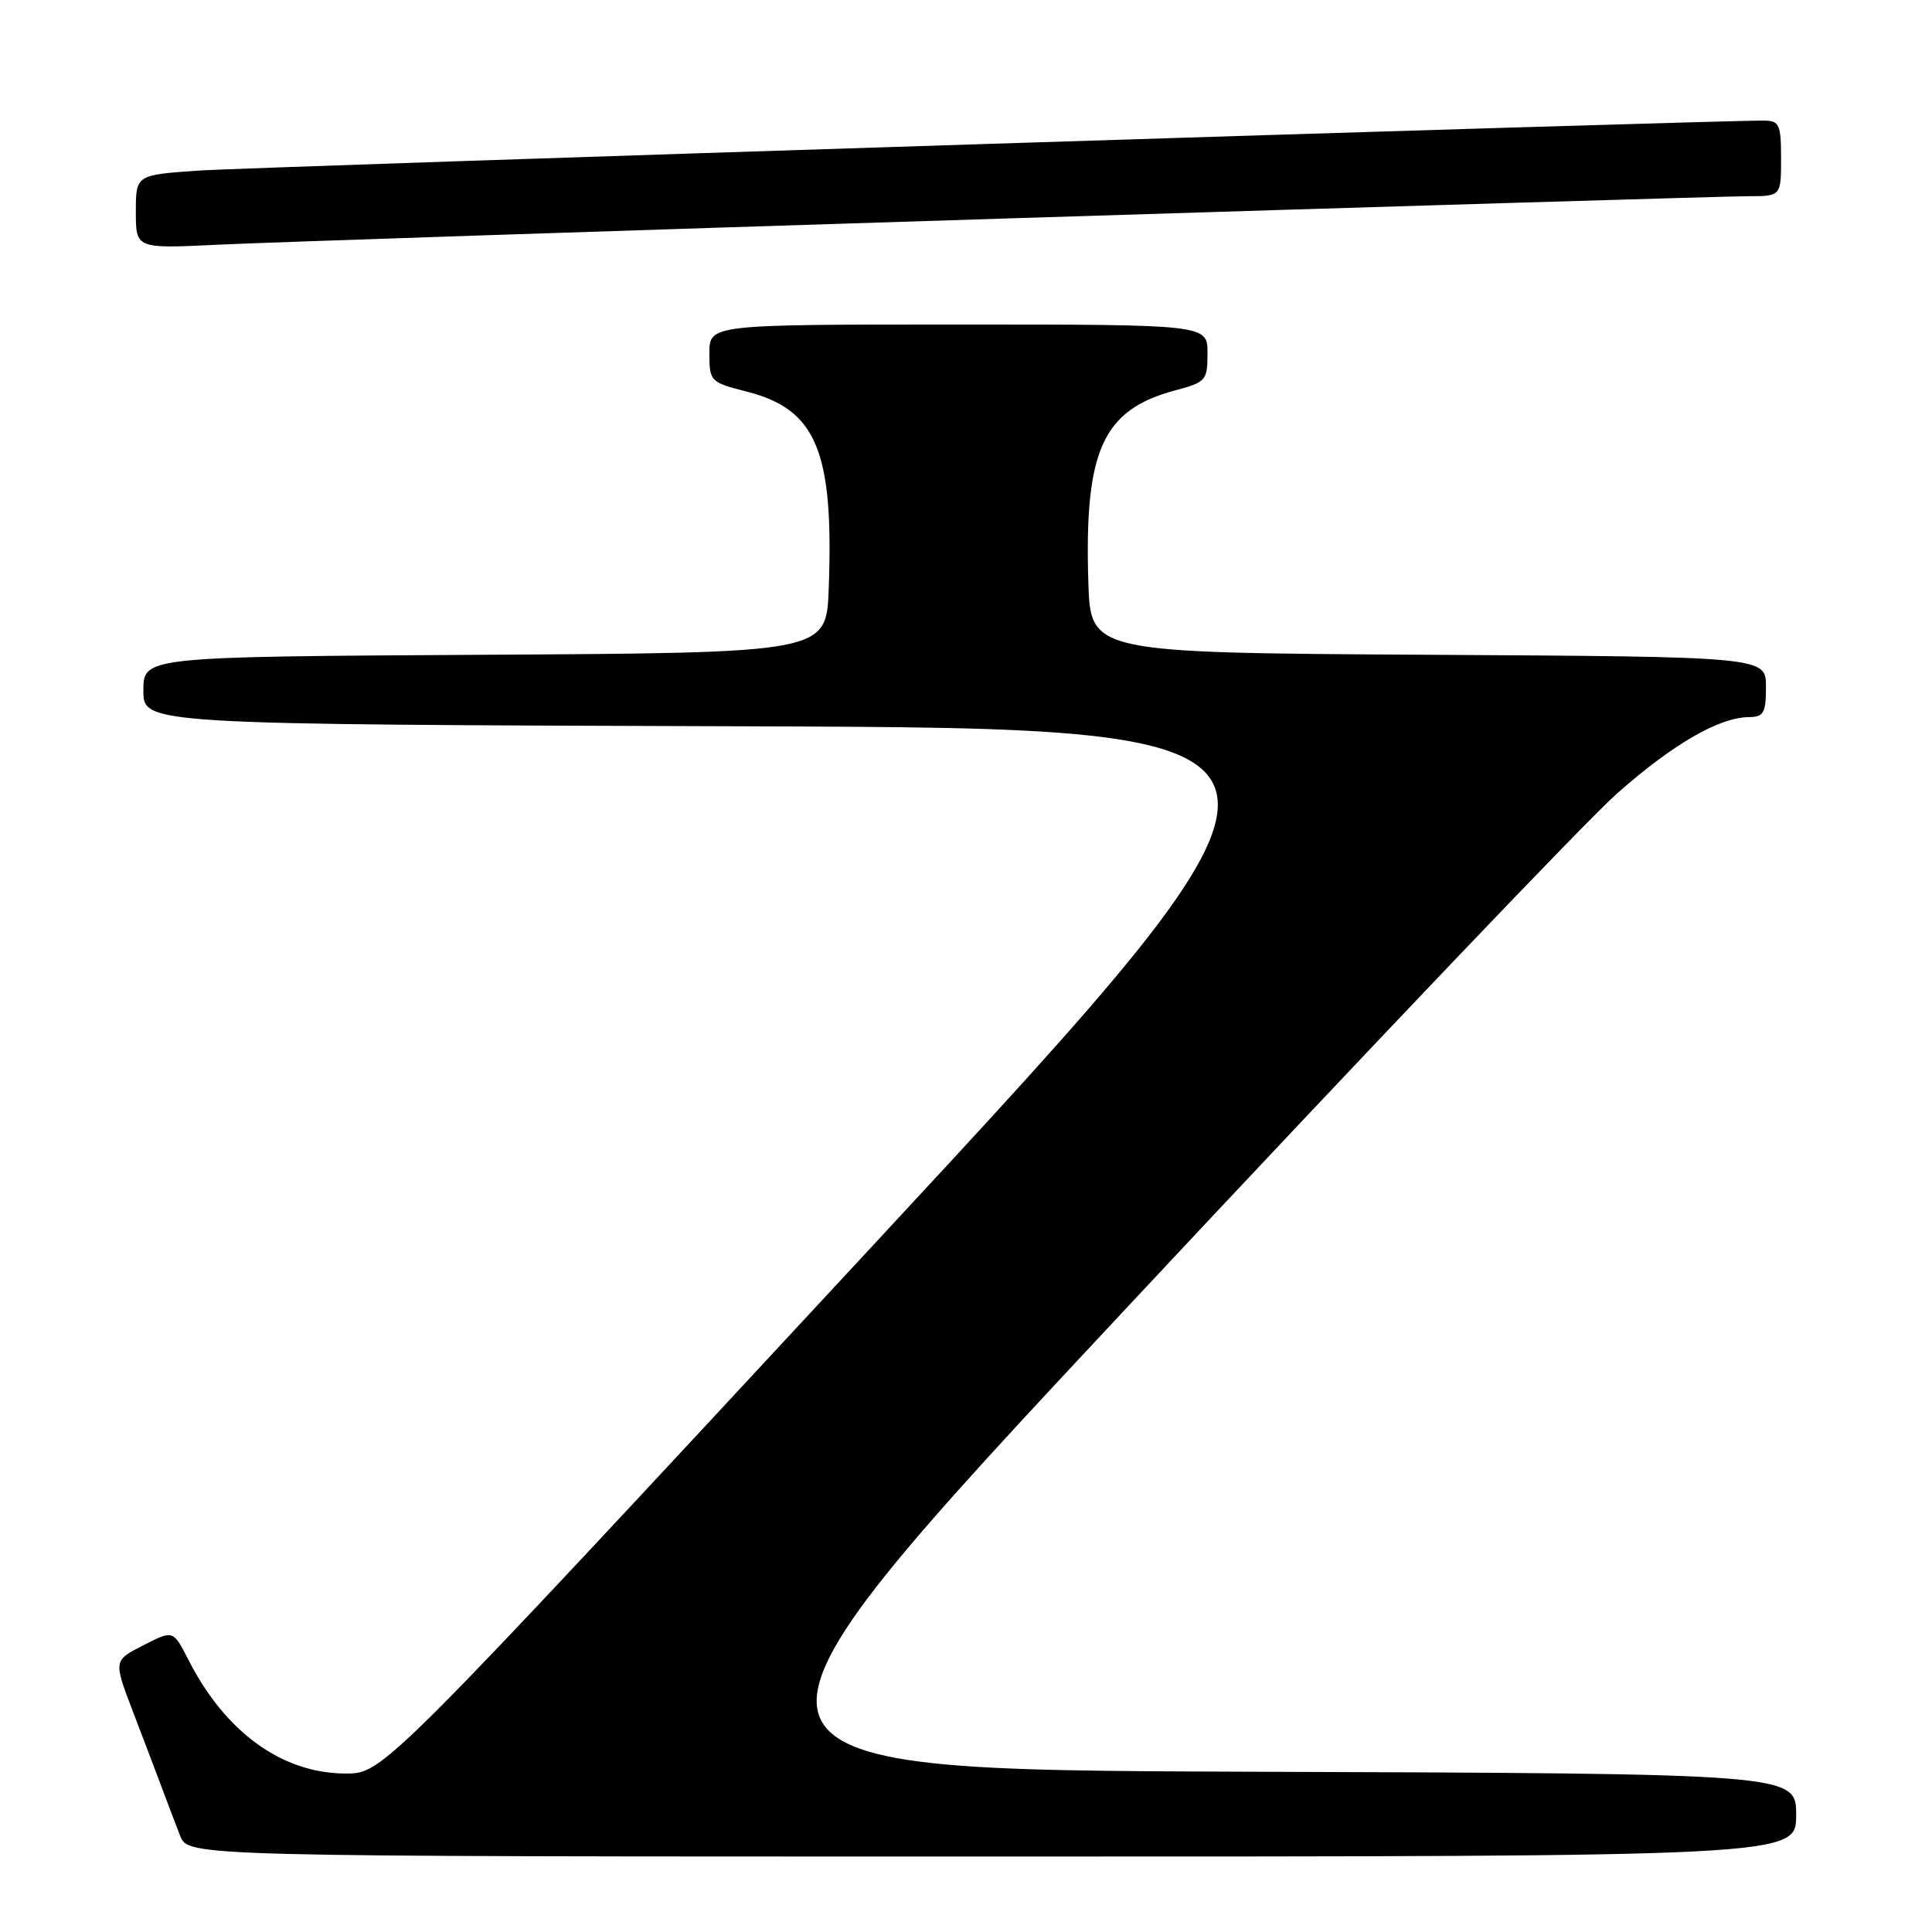 <?xml version="1.0" encoding="UTF-8" standalone="no"?>
<!DOCTYPE svg PUBLIC "-//W3C//DTD SVG 1.1//EN" "http://www.w3.org/Graphics/SVG/1.1/DTD/svg11.dtd" >
<svg xmlns="http://www.w3.org/2000/svg" xmlns:xlink="http://www.w3.org/1999/xlink" version="1.1" viewBox="0 0 256 256">
 <g >
 <path fill="currentColor"
d=" M 238.00 240.51 C 238.00 235.01 238.00 235.01 165.04 234.76 C 92.08 234.50 92.08 234.50 149.56 173.00 C 181.18 139.18 210.30 108.63 214.28 105.13 C 221.69 98.58 227.78 95.06 231.75 95.02 C 233.70 95.00 234.00 94.47 234.00 91.01 C 234.00 87.02 234.00 87.02 189.25 86.76 C 144.50 86.50 144.50 86.50 144.21 77.10 C 143.67 59.66 146.11 54.30 155.71 51.73 C 159.81 50.64 160.00 50.41 160.00 46.79 C 160.00 43.00 160.00 43.00 127.00 43.00 C 94.00 43.00 94.00 43.00 94.00 46.81 C 94.00 50.55 94.10 50.65 98.99 51.90 C 108.19 54.26 110.49 59.79 109.81 78.00 C 109.50 86.50 109.50 86.50 64.25 86.76 C 19.00 87.02 19.00 87.02 19.00 91.50 C 19.00 95.99 19.00 95.99 99.13 96.24 C 179.25 96.50 179.25 96.50 115.00 165.75 C 50.75 235.00 50.75 235.00 45.83 235.00 C 37.42 235.00 29.88 229.57 24.98 219.96 C 22.95 215.98 22.95 215.98 18.99 218.01 C 15.03 220.03 15.03 220.03 17.60 226.76 C 19.02 230.47 20.77 235.07 21.49 237.00 C 22.21 238.93 23.28 241.74 23.87 243.25 C 24.95 246.00 24.95 246.00 131.48 246.00 C 238.00 246.00 238.00 246.00 238.00 240.51 Z  M 133.31 28.95 C 184.90 27.33 229.12 26.00 231.56 26.00 C 236.00 26.00 236.00 26.00 236.00 21.00 C 236.00 16.49 235.78 16.00 233.75 15.98 C 227.41 15.92 33.31 22.12 26.25 22.61 C 18.00 23.18 18.00 23.18 18.00 28.07 C 18.00 32.95 18.00 32.95 28.75 32.43 C 34.66 32.14 81.71 30.57 133.31 28.95 Z "/>
</g>
</svg>